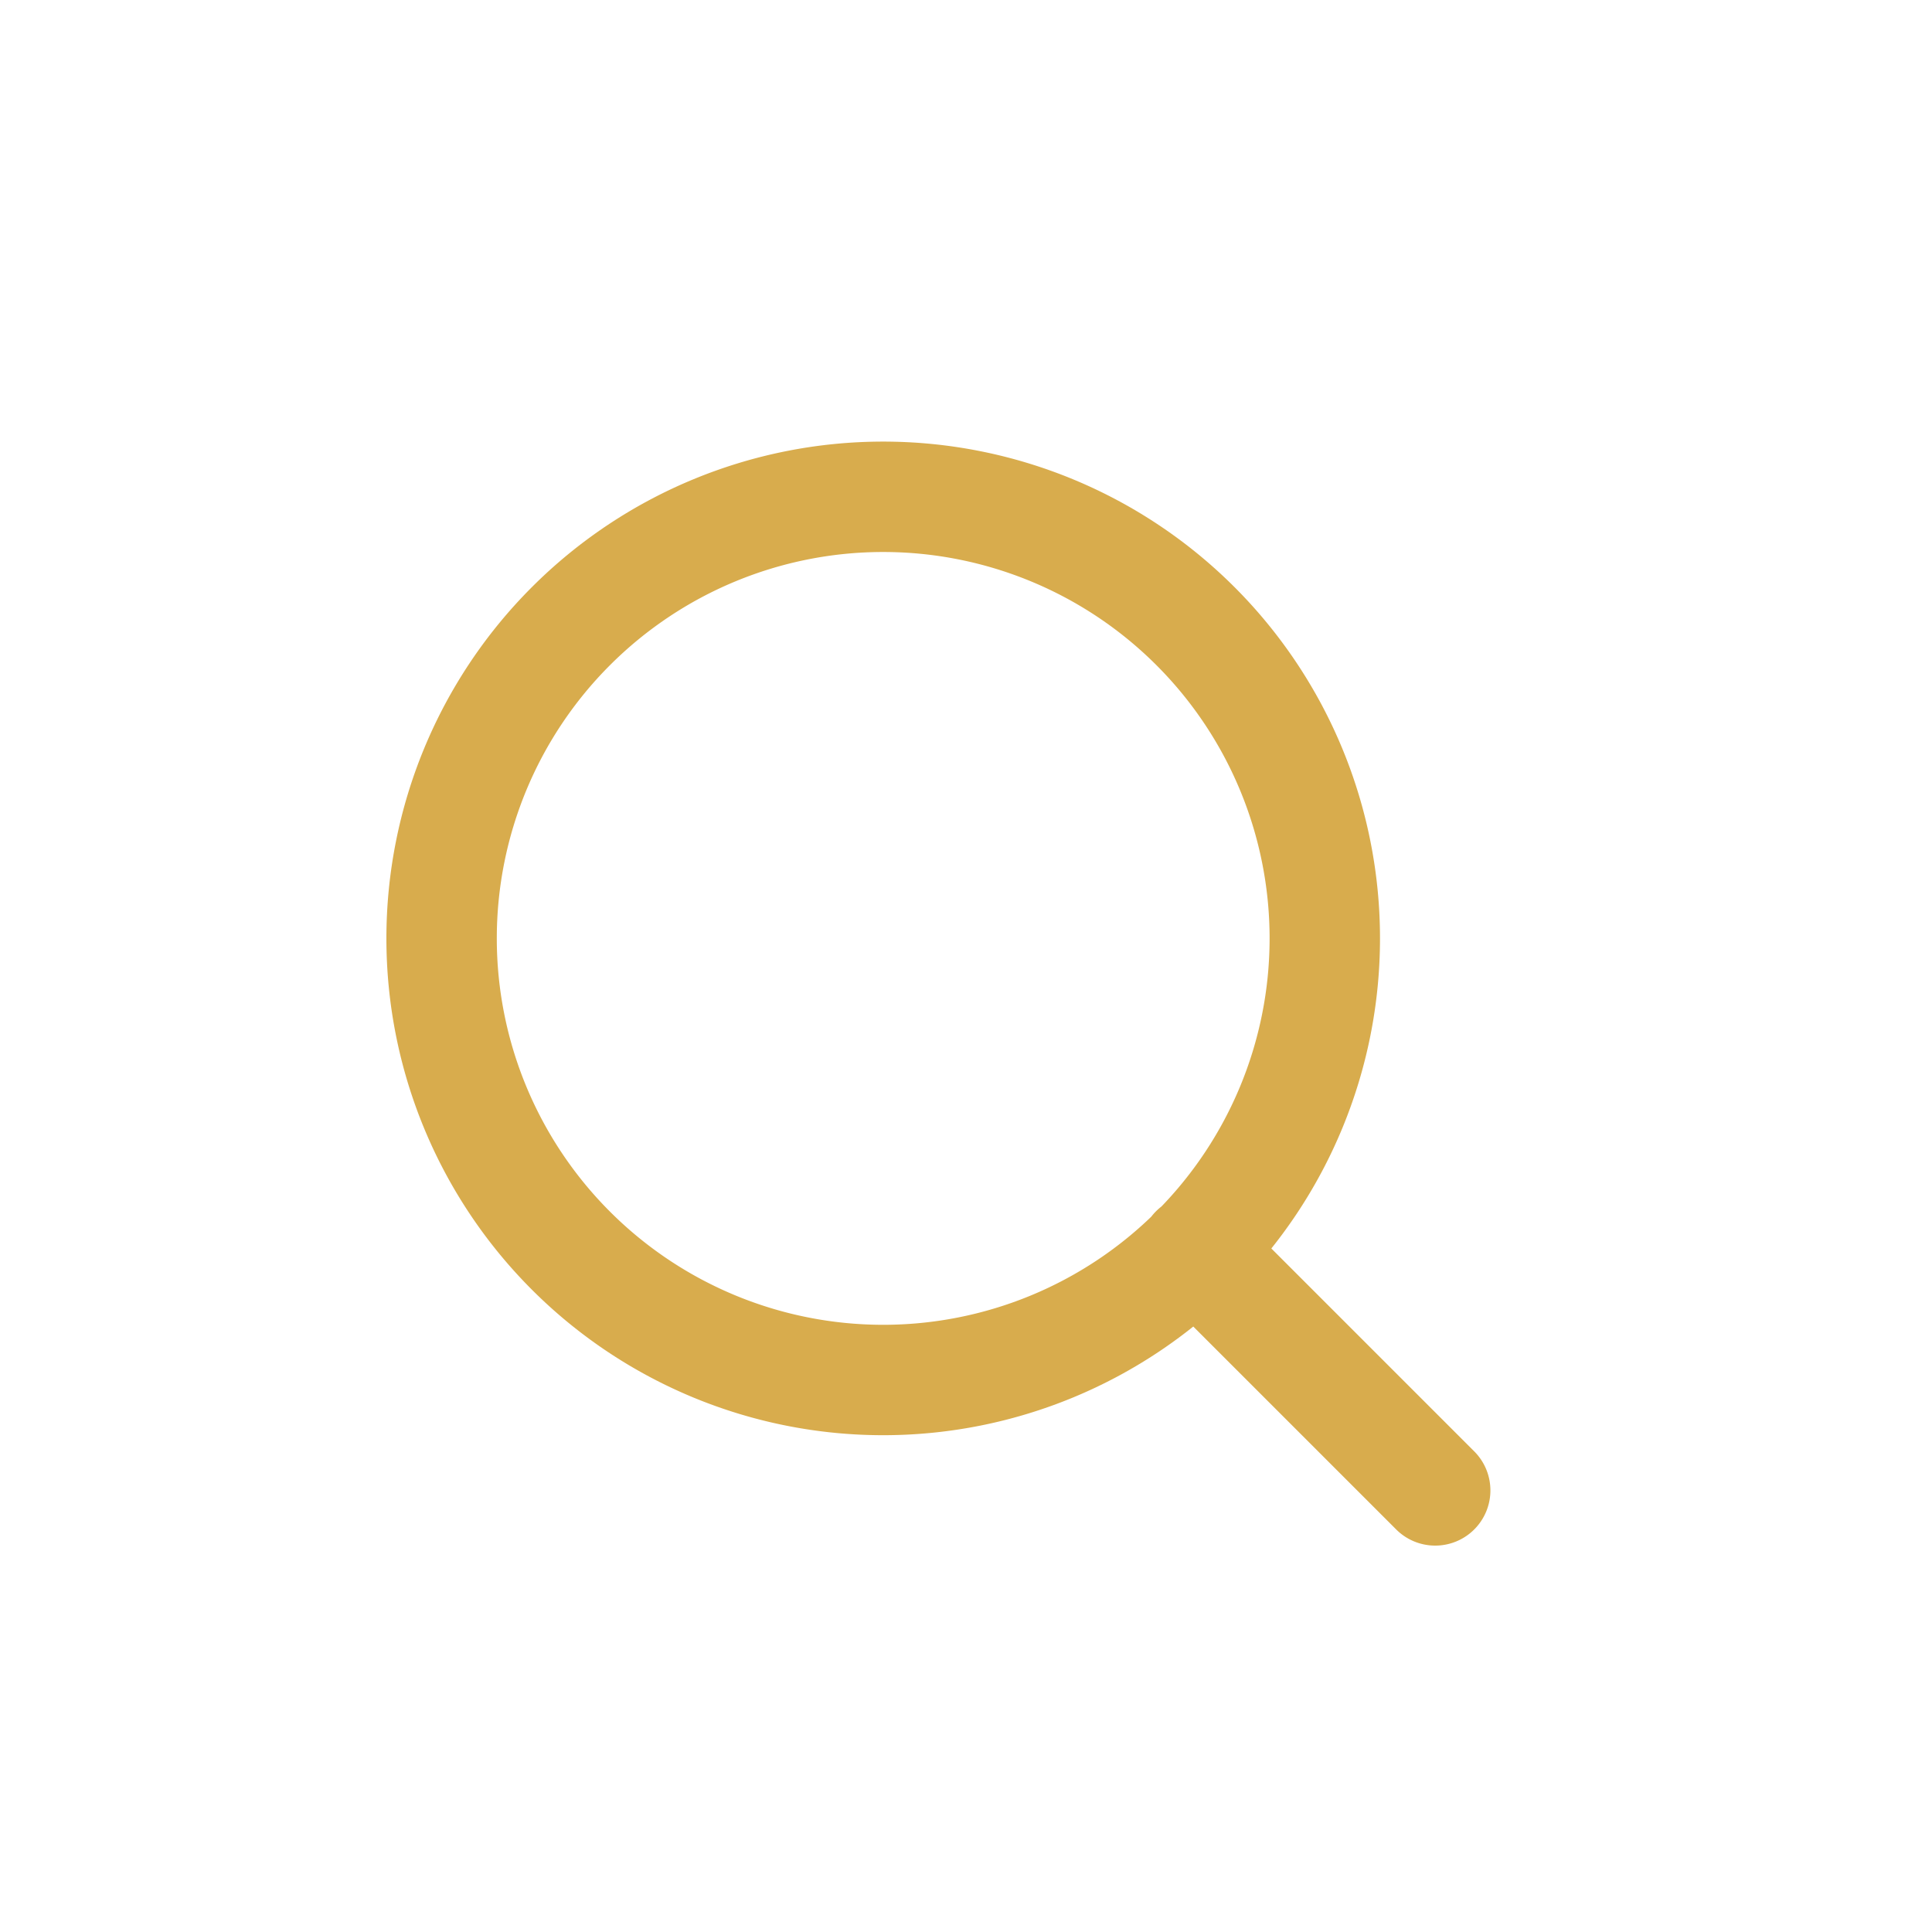 <svg width="35" height="35" fill="none" xmlns="http://www.w3.org/2000/svg"><path d="M16 25a8 8 0 100-16 8 8 0 000 16zm10 2l-4.35-4.35" stroke="#D8AC4D" stroke-width="2" stroke-linecap="round" stroke-linejoin="round"/></svg>